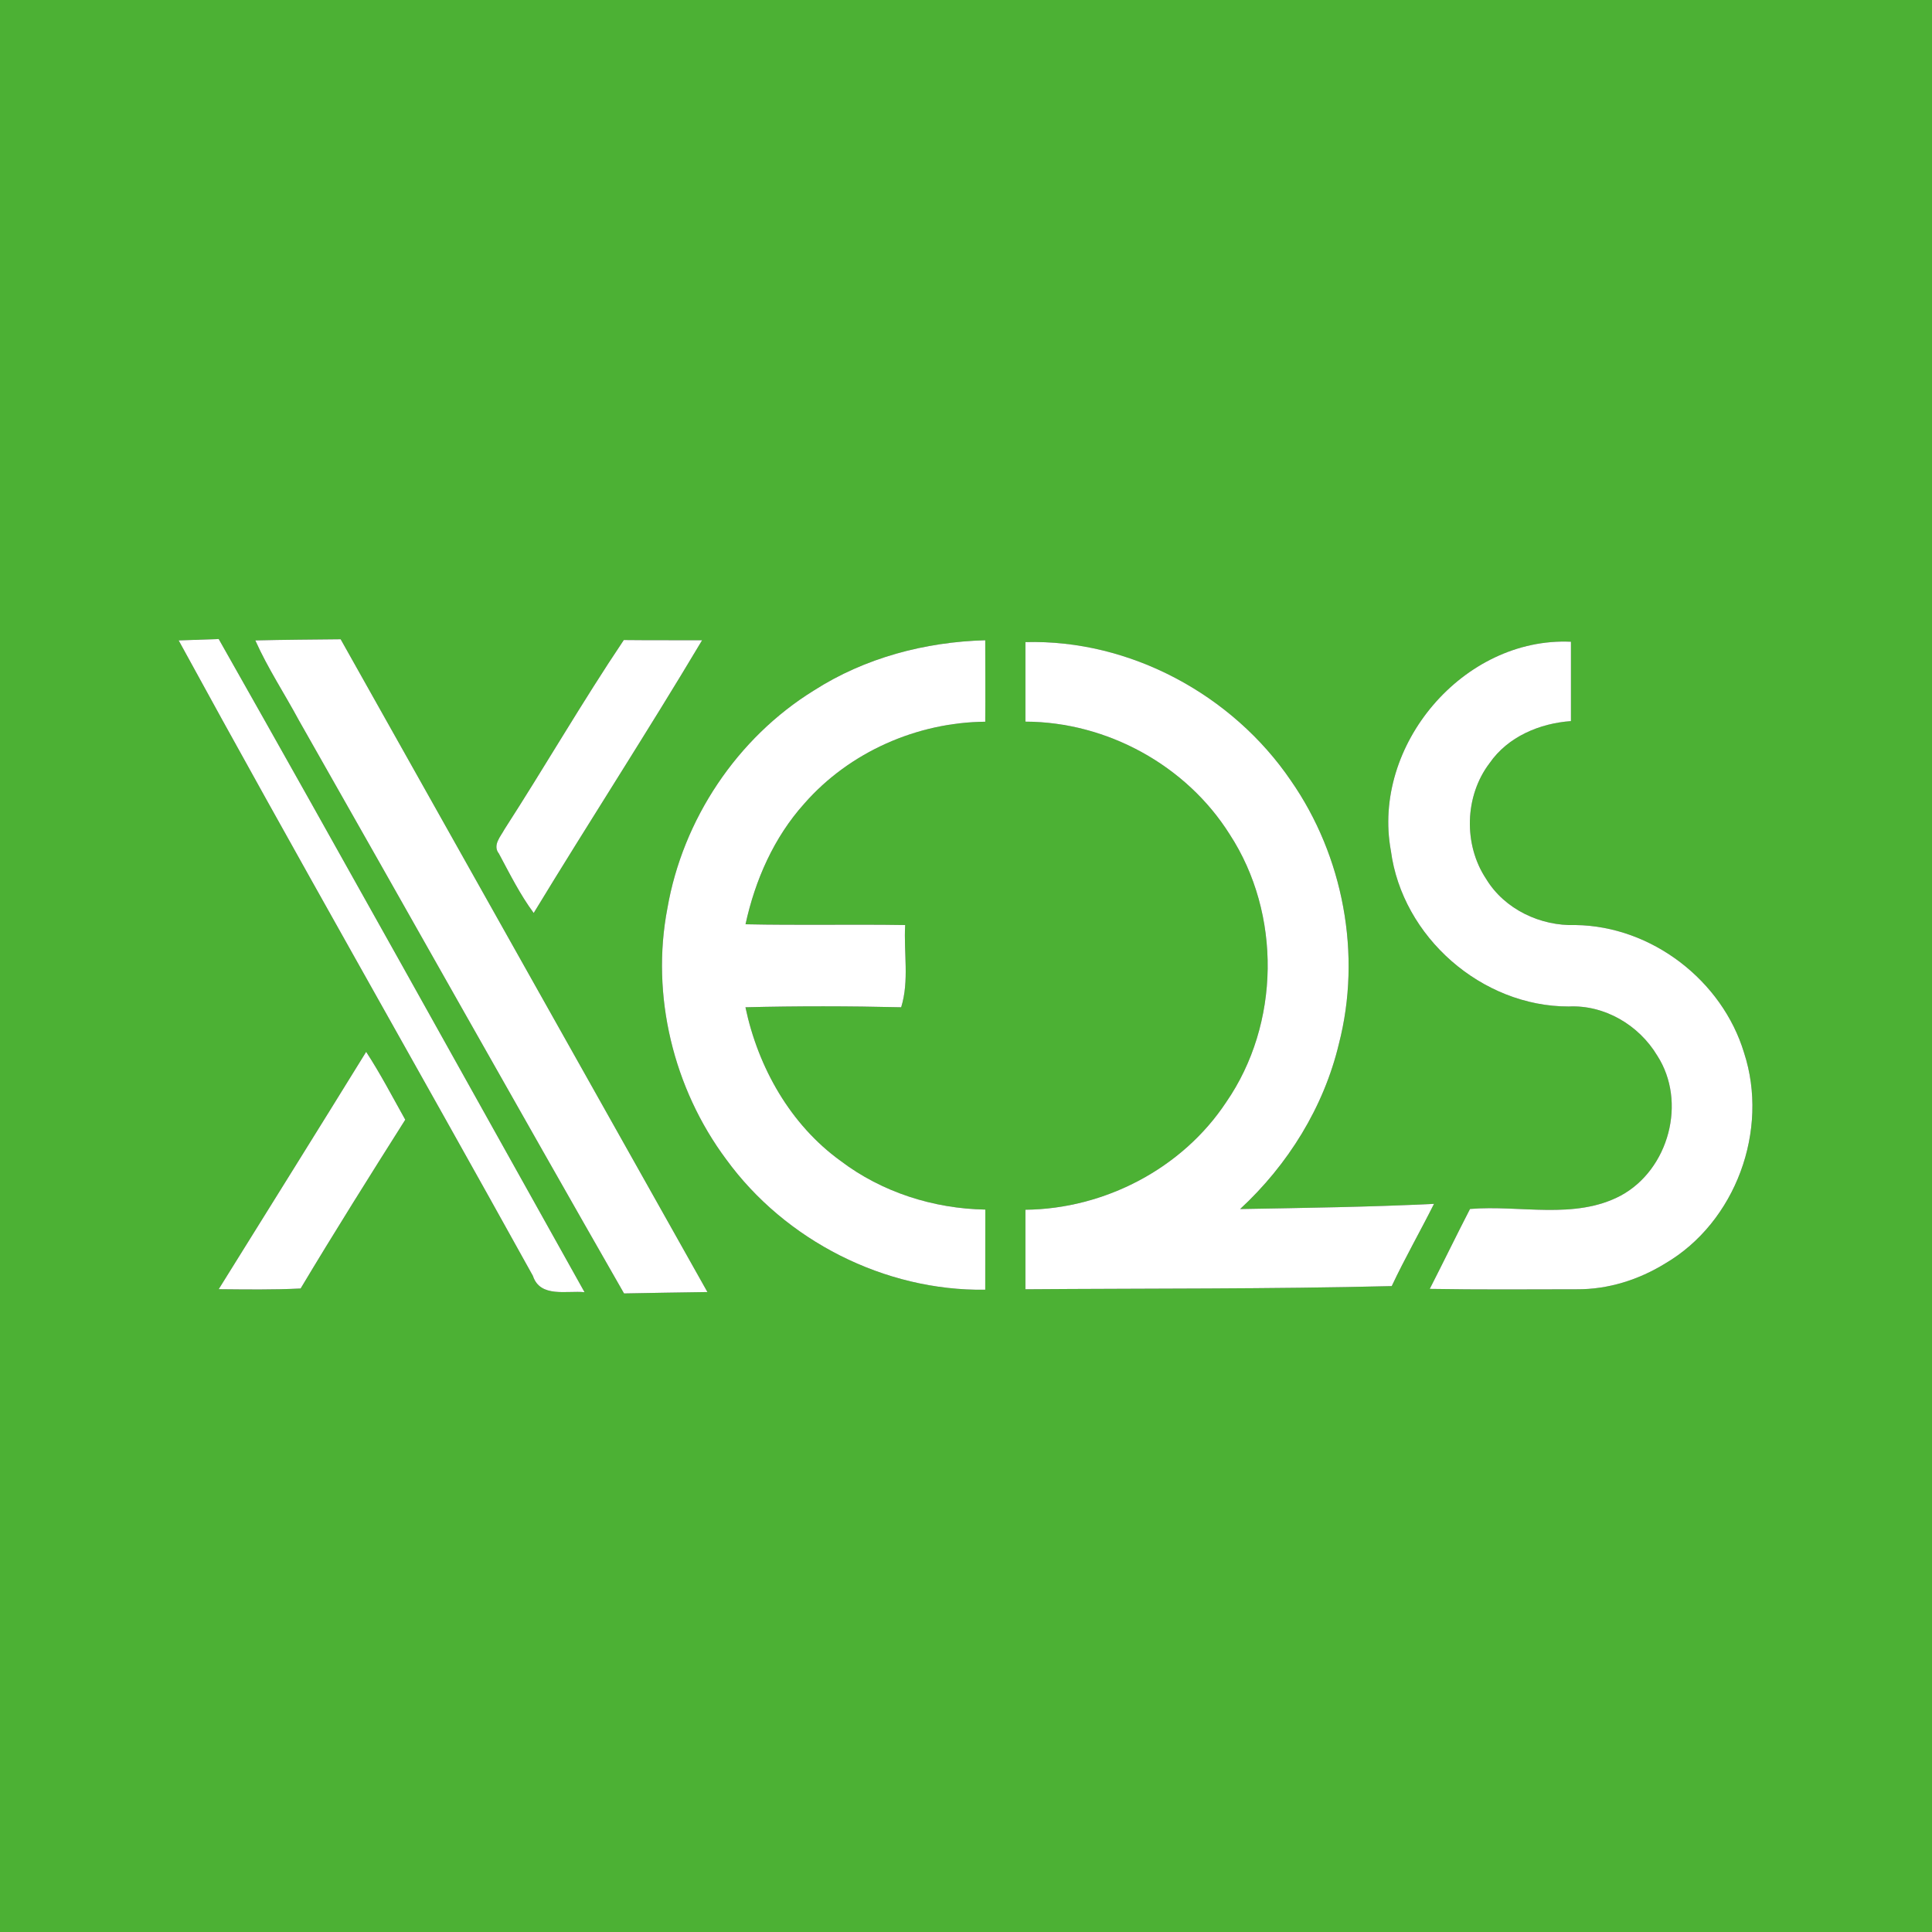 <?xml version="1.0" encoding="UTF-8" ?>
<!DOCTYPE svg PUBLIC "-//W3C//DTD SVG 1.1//EN" "http://www.w3.org/Graphics/SVG/1.1/DTD/svg11.dtd">
<svg width="250pt" height="250pt" viewBox="0 0 250 250" version="1.1" xmlns="http://www.w3.org/2000/svg">
<rect x="0" y="0" width="250" height="250" fill="#333333" stroke="none"/>
<g id="#4cb134ff">
<path fill="#4cb134" opacity="1.00" d=" M 0.00 0.00 L 250.00 0.00 L 250.00 250.00 L 0.00 250.00 L 0.00 0.00 M 80.72 82.82 C 75.34 90.83 70.51 99.20 65.28 107.31 C 64.78 108.25 63.70 109.37 64.56 110.46 C 65.96 113.07 67.29 115.75 69.06 118.14 C 76.24 106.32 83.77 94.73 90.85 82.85 C 87.47 82.83 84.09 82.86 80.72 82.82 M 23.12 82.87 C 38.15 110.41 53.75 137.65 68.96 165.10 C 69.90 167.98 73.37 166.97 75.64 167.21 C 59.88 139.03 44.21 110.79 28.30 82.69 C 26.57 82.75 24.84 82.81 23.12 82.87 M 33.04 82.87 C 34.65 86.48 36.84 89.79 38.71 93.27 C 52.75 117.96 66.64 142.72 80.75 167.37 C 84.34 167.29 87.94 167.25 91.54 167.19 C 75.71 139.04 59.90 110.88 44.08 82.72 C 40.40 82.76 36.72 82.78 33.04 82.87 M 105.33 89.34 C 95.38 95.48 88.35 106.04 86.36 117.54 C 84.20 128.80 87.14 140.85 93.97 150.02 C 101.61 160.53 114.47 167.08 127.49 166.89 C 127.50 163.43 127.50 159.97 127.50 156.52 C 120.80 156.40 114.12 154.28 108.76 150.21 C 102.26 145.51 98.10 138.12 96.46 130.34 C 103.18 130.17 109.90 130.18 116.61 130.34 C 117.68 126.90 116.92 123.24 117.13 119.70 C 110.25 119.59 103.36 119.75 96.47 119.60 C 97.71 113.89 100.14 108.36 104.08 103.98 C 109.91 97.32 118.66 93.47 127.49 93.39 C 127.52 89.88 127.49 86.36 127.49 82.85 C 119.70 83.06 111.92 85.12 105.33 89.34 M 132.69 83.09 C 132.69 86.52 132.69 89.95 132.69 93.38 C 143.23 93.41 153.51 99.03 159.12 107.96 C 165.84 118.27 165.66 132.49 158.67 142.62 C 153.00 151.20 142.93 156.44 132.69 156.54 C 132.68 159.97 132.69 163.40 132.69 166.83 C 148.49 166.71 164.30 166.81 180.09 166.42 C 181.79 162.81 183.77 159.35 185.56 155.78 C 177.20 156.19 168.84 156.30 160.47 156.45 C 166.65 150.74 171.29 143.29 173.25 135.08 C 176.23 123.53 173.84 110.78 167.04 101.01 C 159.48 89.89 146.20 82.71 132.69 83.09 M 179.98 110.09 C 181.45 121.24 191.74 130.26 203.00 130.24 C 207.65 130.02 212.08 132.65 214.45 136.60 C 218.31 142.58 215.95 151.34 209.73 154.71 C 203.75 157.88 196.69 155.90 190.22 156.44 C 188.45 159.87 186.77 163.34 185.01 166.78 C 191.35 166.89 197.70 166.84 204.05 166.83 C 208.09 166.86 212.06 165.60 215.48 163.49 C 224.60 158.15 228.95 146.24 225.68 136.23 C 222.85 126.86 213.70 119.83 203.88 119.70 C 199.35 119.86 194.69 117.67 192.31 113.74 C 189.35 109.30 189.51 103.00 192.75 98.75 C 195.12 95.32 199.23 93.60 203.28 93.31 C 203.29 89.88 203.29 86.46 203.28 83.04 C 189.34 82.41 177.47 96.47 179.98 110.09 M 47.38 136.11 C 41.05 146.37 34.66 156.59 28.30 166.82 C 31.83 166.85 35.36 166.91 38.90 166.73 C 43.30 159.38 47.86 152.13 52.44 144.89 C 50.79 141.95 49.23 138.94 47.38 136.11 Z" />
</g>
<g id="#ffffffff">
<path fill="#ffffff" opacity="1.00" d=" M 80.72 82.82 C 84.09 82.86 87.47 82.83 90.85 82.85 C 83.77 94.73 76.24 106.32 69.06 118.14 C 67.29 115.75 65.96 113.07 64.56 110.46 C 63.70 109.37 64.78 108.25 65.28 107.31 C 70.51 99.20 75.34 90.83 80.72 82.82 Z" />
<path fill="#ffffff" opacity="1.00" d=" M 23.12 82.87 C 24.84 82.81 26.57 82.75 28.30 82.69 C 44.21 110.79 59.88 139.03 75.64 167.21 C 73.37 166.97 69.90 167.98 68.96 165.10 C 53.75 137.65 38.15 110.41 23.12 82.87 Z" />
<path fill="#ffffff" opacity="1.00" d=" M 33.04 82.87 C 36.72 82.78 40.40 82.76 44.08 82.72 C 59.90 110.88 75.71 139.04 91.54 167.19 C 87.94 167.25 84.34 167.29 80.75 167.37 C 66.64 142.72 52.75 117.96 38.71 93.27 C 36.84 89.79 34.65 86.48 33.04 82.87 Z" />
<path fill="#ffffff" opacity="1.00" d=" M 105.33 89.34 C 111.92 85.12 119.70 83.06 127.49 82.85 C 127.49 86.36 127.52 89.88 127.49 93.39 C 118.66 93.47 109.91 97.32 104.08 103.98 C 100.14 108.36 97.71 113.89 96.47 119.60 C 103.36 119.75 110.25 119.59 117.13 119.70 C 116.92 123.24 117.68 126.90 116.61 130.34 C 109.90 130.18 103.18 130.17 96.46 130.34 C 98.10 138.12 102.26 145.51 108.76 150.21 C 114.12 154.28 120.80 156.40 127.50 156.52 C 127.50 159.97 127.50 163.43 127.49 166.89 C 114.47 167.08 101.61 160.53 93.97 150.02 C 87.14 140.85 84.20 128.80 86.36 117.54 C 88.35 106.04 95.38 95.48 105.33 89.34 Z" />
<path fill="#ffffff" opacity="1.00" d=" M 132.69 83.09 C 146.20 82.71 159.48 89.89 167.04 101.01 C 173.84 110.78 176.23 123.53 173.25 135.08 C 171.29 143.29 166.65 150.74 160.47 156.45 C 168.84 156.30 177.20 156.19 185.56 155.78 C 183.77 159.35 181.79 162.81 180.09 166.42 C 164.30 166.81 148.49 166.71 132.69 166.83 C 132.69 163.40 132.68 159.97 132.69 156.54 C 142.93 156.44 153.00 151.20 158.67 142.62 C 165.66 132.49 165.84 118.27 159.12 107.96 C 153.51 99.03 143.23 93.41 132.69 93.38 C 132.69 89.95 132.69 86.52 132.69 83.09 Z" />
<path fill="#ffffff" opacity="1.00" d=" M 179.98 110.09 C 177.47 96.47 189.34 82.41 203.28 83.04 C 203.29 86.46 203.29 89.88 203.28 93.31 C 199.23 93.60 195.12 95.32 192.75 98.75 C 189.51 103.00 189.35 109.30 192.31 113.74 C 194.69 117.67 199.35 119.86 203.88 119.70 C 213.70 119.83 222.85 126.86 225.68 136.23 C 228.95 146.24 224.60 158.15 215.48 163.49 C 212.06 165.60 208.09 166.86 204.05 166.83 C 197.70 166.84 191.35 166.89 185.01 166.78 C 186.77 163.34 188.45 159.87 190.22 156.44 C 196.69 155.90 203.75 157.88 209.73 154.71 C 215.95 151.34 218.31 142.58 214.45 136.60 C 212.08 132.65 207.65 130.02 203.00 130.24 C 191.74 130.26 181.45 121.24 179.98 110.09 Z" />
<path fill="#ffffff" opacity="1.00" d=" M 47.38 136.11 C 49.23 138.94 50.79 141.95 52.44 144.89 C 47.86 152.13 43.30 159.38 38.90 166.73 C 35.36 166.91 31.83 166.85 28.30 166.82 C 34.66 156.59 41.05 146.37 47.38 136.11 Z" />
</g>
</svg>
